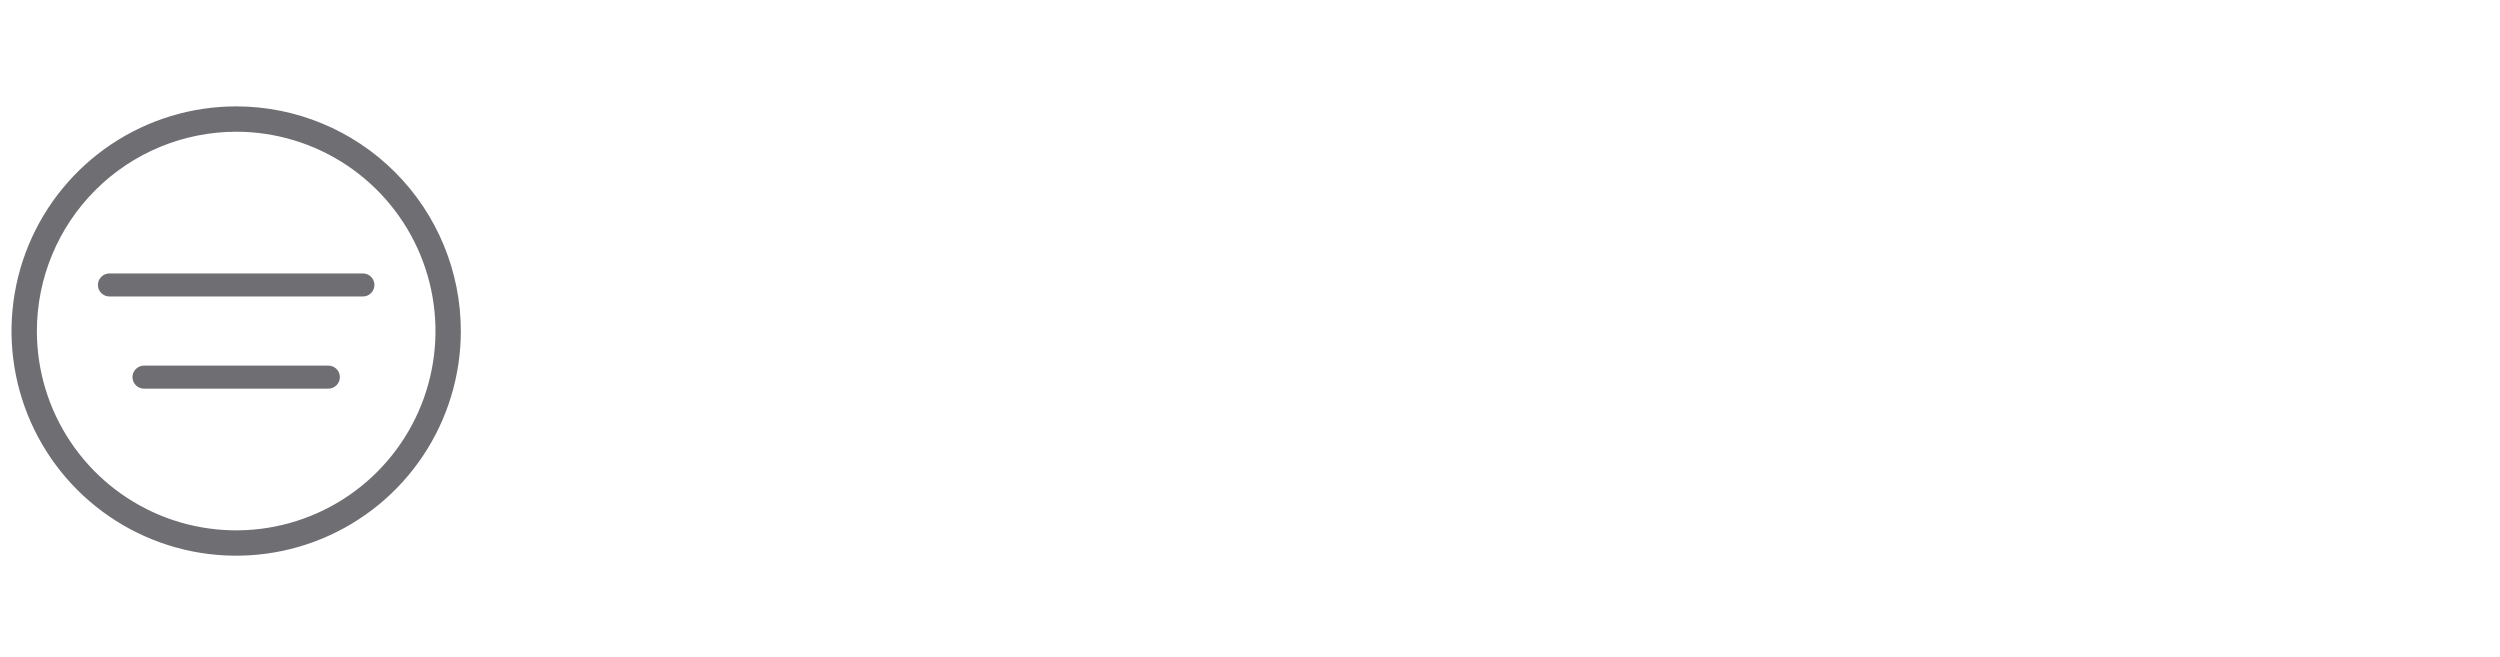 <svg width="217" height="57" viewBox="0 0 217 57" fill="none" xmlns="http://www.w3.org/2000/svg">
<path d="M20.5 11.434C23.922 11.434 27.266 12.449 30.111 14.35C32.956 16.251 35.174 18.953 36.483 22.114C37.792 25.275 38.135 28.754 37.468 32.109C36.8 35.465 35.152 38.548 32.733 40.967C30.314 43.387 27.231 45.034 23.875 45.702C20.519 46.37 17.041 46.027 13.88 44.718C10.718 43.408 8.017 41.191 6.116 38.346C4.215 35.501 3.2 32.156 3.2 28.734C3.205 24.148 5.03 19.75 8.273 16.507C11.516 13.264 15.913 11.44 20.5 11.434M20.5 9.234C16.643 9.234 12.873 10.378 9.666 12.521C6.46 14.663 3.96 17.709 2.484 21.272C1.008 24.835 0.622 28.756 1.375 32.539C2.127 36.321 3.984 39.796 6.711 42.523C9.439 45.25 12.913 47.107 16.696 47.86C20.478 48.612 24.399 48.226 27.962 46.75C31.526 45.274 34.571 42.775 36.714 39.568C38.856 36.361 40 32.591 40 28.734C40 23.563 37.946 18.603 34.289 14.946C30.632 11.289 25.672 9.234 20.5 9.234V9.234Z" fill="#6E6E73"/>
<path d="M28.5 33.734H12.5C12.235 33.734 11.98 33.629 11.793 33.441C11.605 33.254 11.5 33 11.5 32.734C11.5 32.469 11.605 32.215 11.793 32.027C11.98 31.84 12.235 31.734 12.5 31.734H28.5C28.765 31.734 29.02 31.84 29.207 32.027C29.395 32.215 29.5 32.469 29.5 32.734C29.5 33 29.395 33.254 29.207 33.441C29.02 33.629 28.765 33.734 28.5 33.734Z" fill="#6E6E73"/>
<path d="M31.5 25.734H9.5C9.235 25.734 8.98 25.629 8.793 25.442C8.605 25.254 8.5 25 8.5 24.734C8.5 24.469 8.605 24.215 8.793 24.027C8.98 23.84 9.235 23.734 9.5 23.734H31.5C31.765 23.734 32.02 23.84 32.207 24.027C32.395 24.215 32.5 24.469 32.5 24.734C32.5 25 32.395 25.254 32.207 25.442C32.02 25.629 31.765 25.734 31.5 25.734Z" fill="#6E6E73"/>
</svg>
